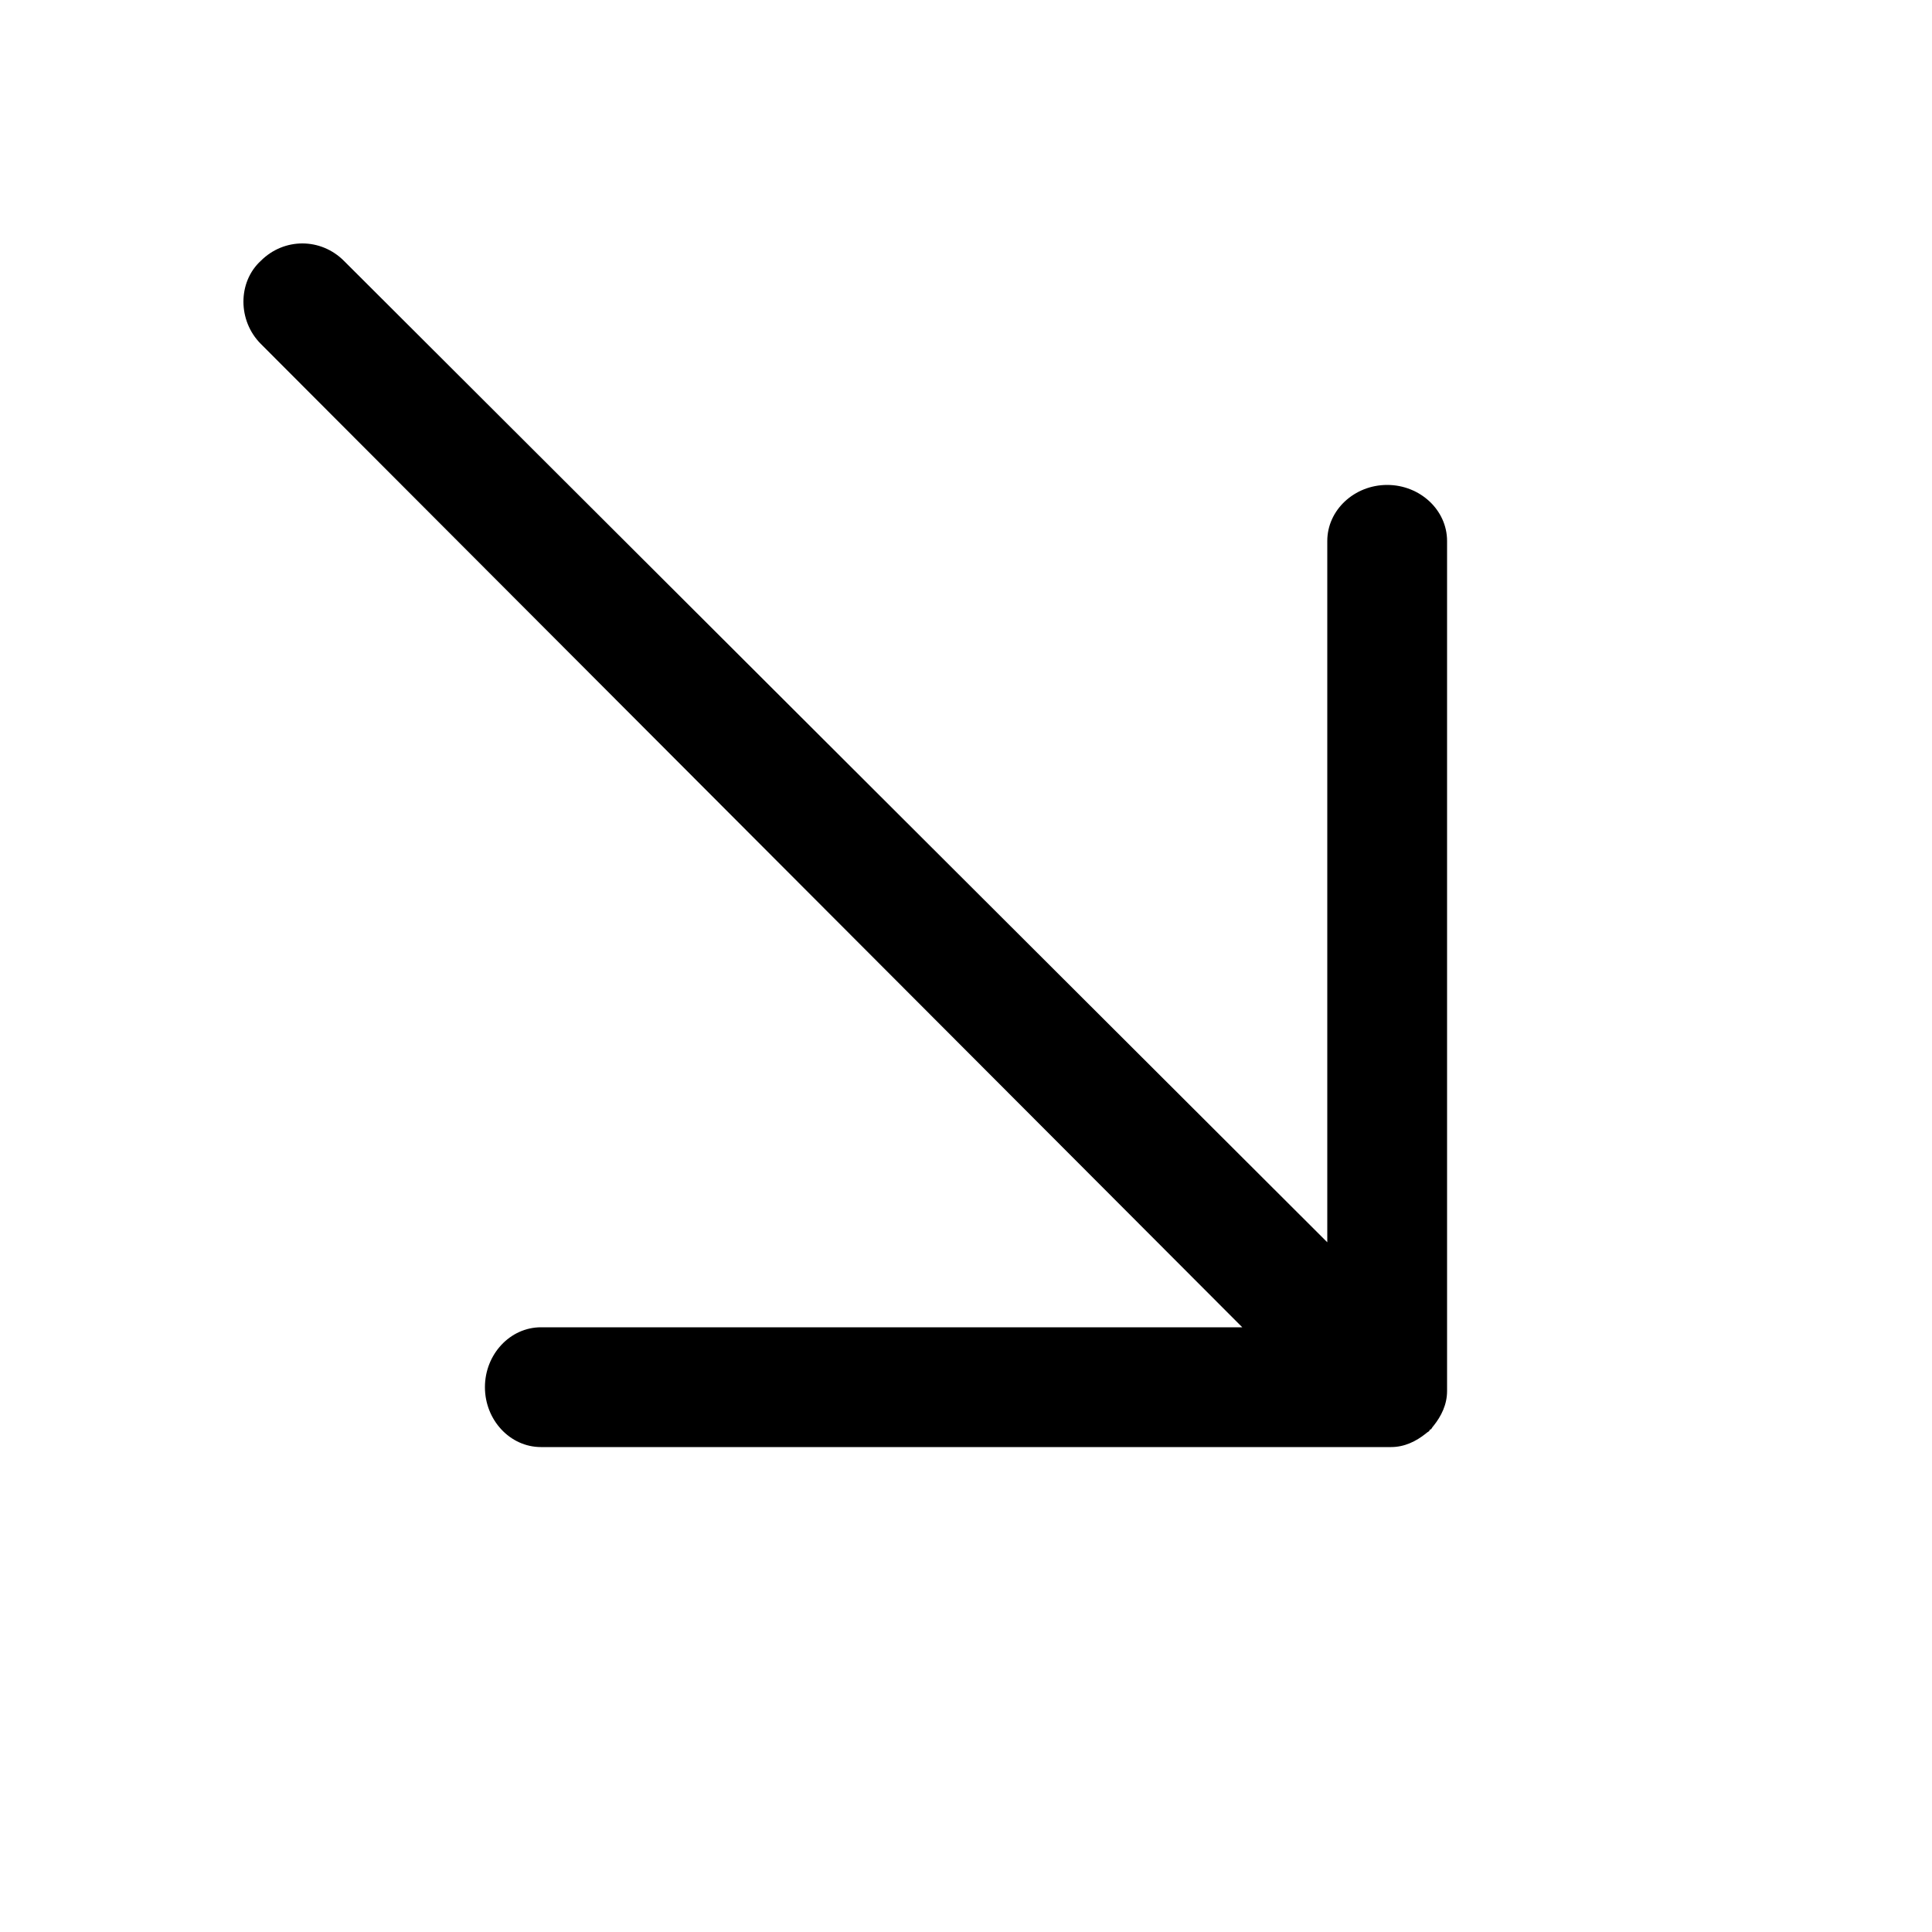 <?xml version="1.0" encoding="utf-8"?>
<!-- Generated by IcoMoon.io -->
<!DOCTYPE svg PUBLIC "-//W3C//DTD SVG 1.1//EN" "http://www.w3.org/Graphics/SVG/1.1/DTD/svg11.dtd">
<svg version="1.1" xmlns="http://www.w3.org/2000/svg" xmlns:xlink="http://www.w3.org/1999/xlink" width="100" height="100" viewBox="0 0 100 100">
<path d="M71.8 25.1c-1.7 0-3.1 1.3-3.1 2.9v36.3l-50.9-50.8c-1.2-1.2-3.1-1.2-4.3 0-1.2 1.1-1.2 3.1 0 4.3l50.8 50.9h-36.3c-1.6 0-2.9 1.4-2.9 3.1s1.3 3.1 2.9 3.1h43.8c0 0 0 0 0 0h0.2c0.7 0 1.3-0.3 1.8-0.7 0.1-0.1 0.2-0.1 0.2-0.2 0.1 0 0.1-0.1 0.2-0.2 0.4-0.5 0.7-1.1 0.7-1.8v-44c0-1.6-1.4-2.9-3.1-2.9z"></path>
</svg>

